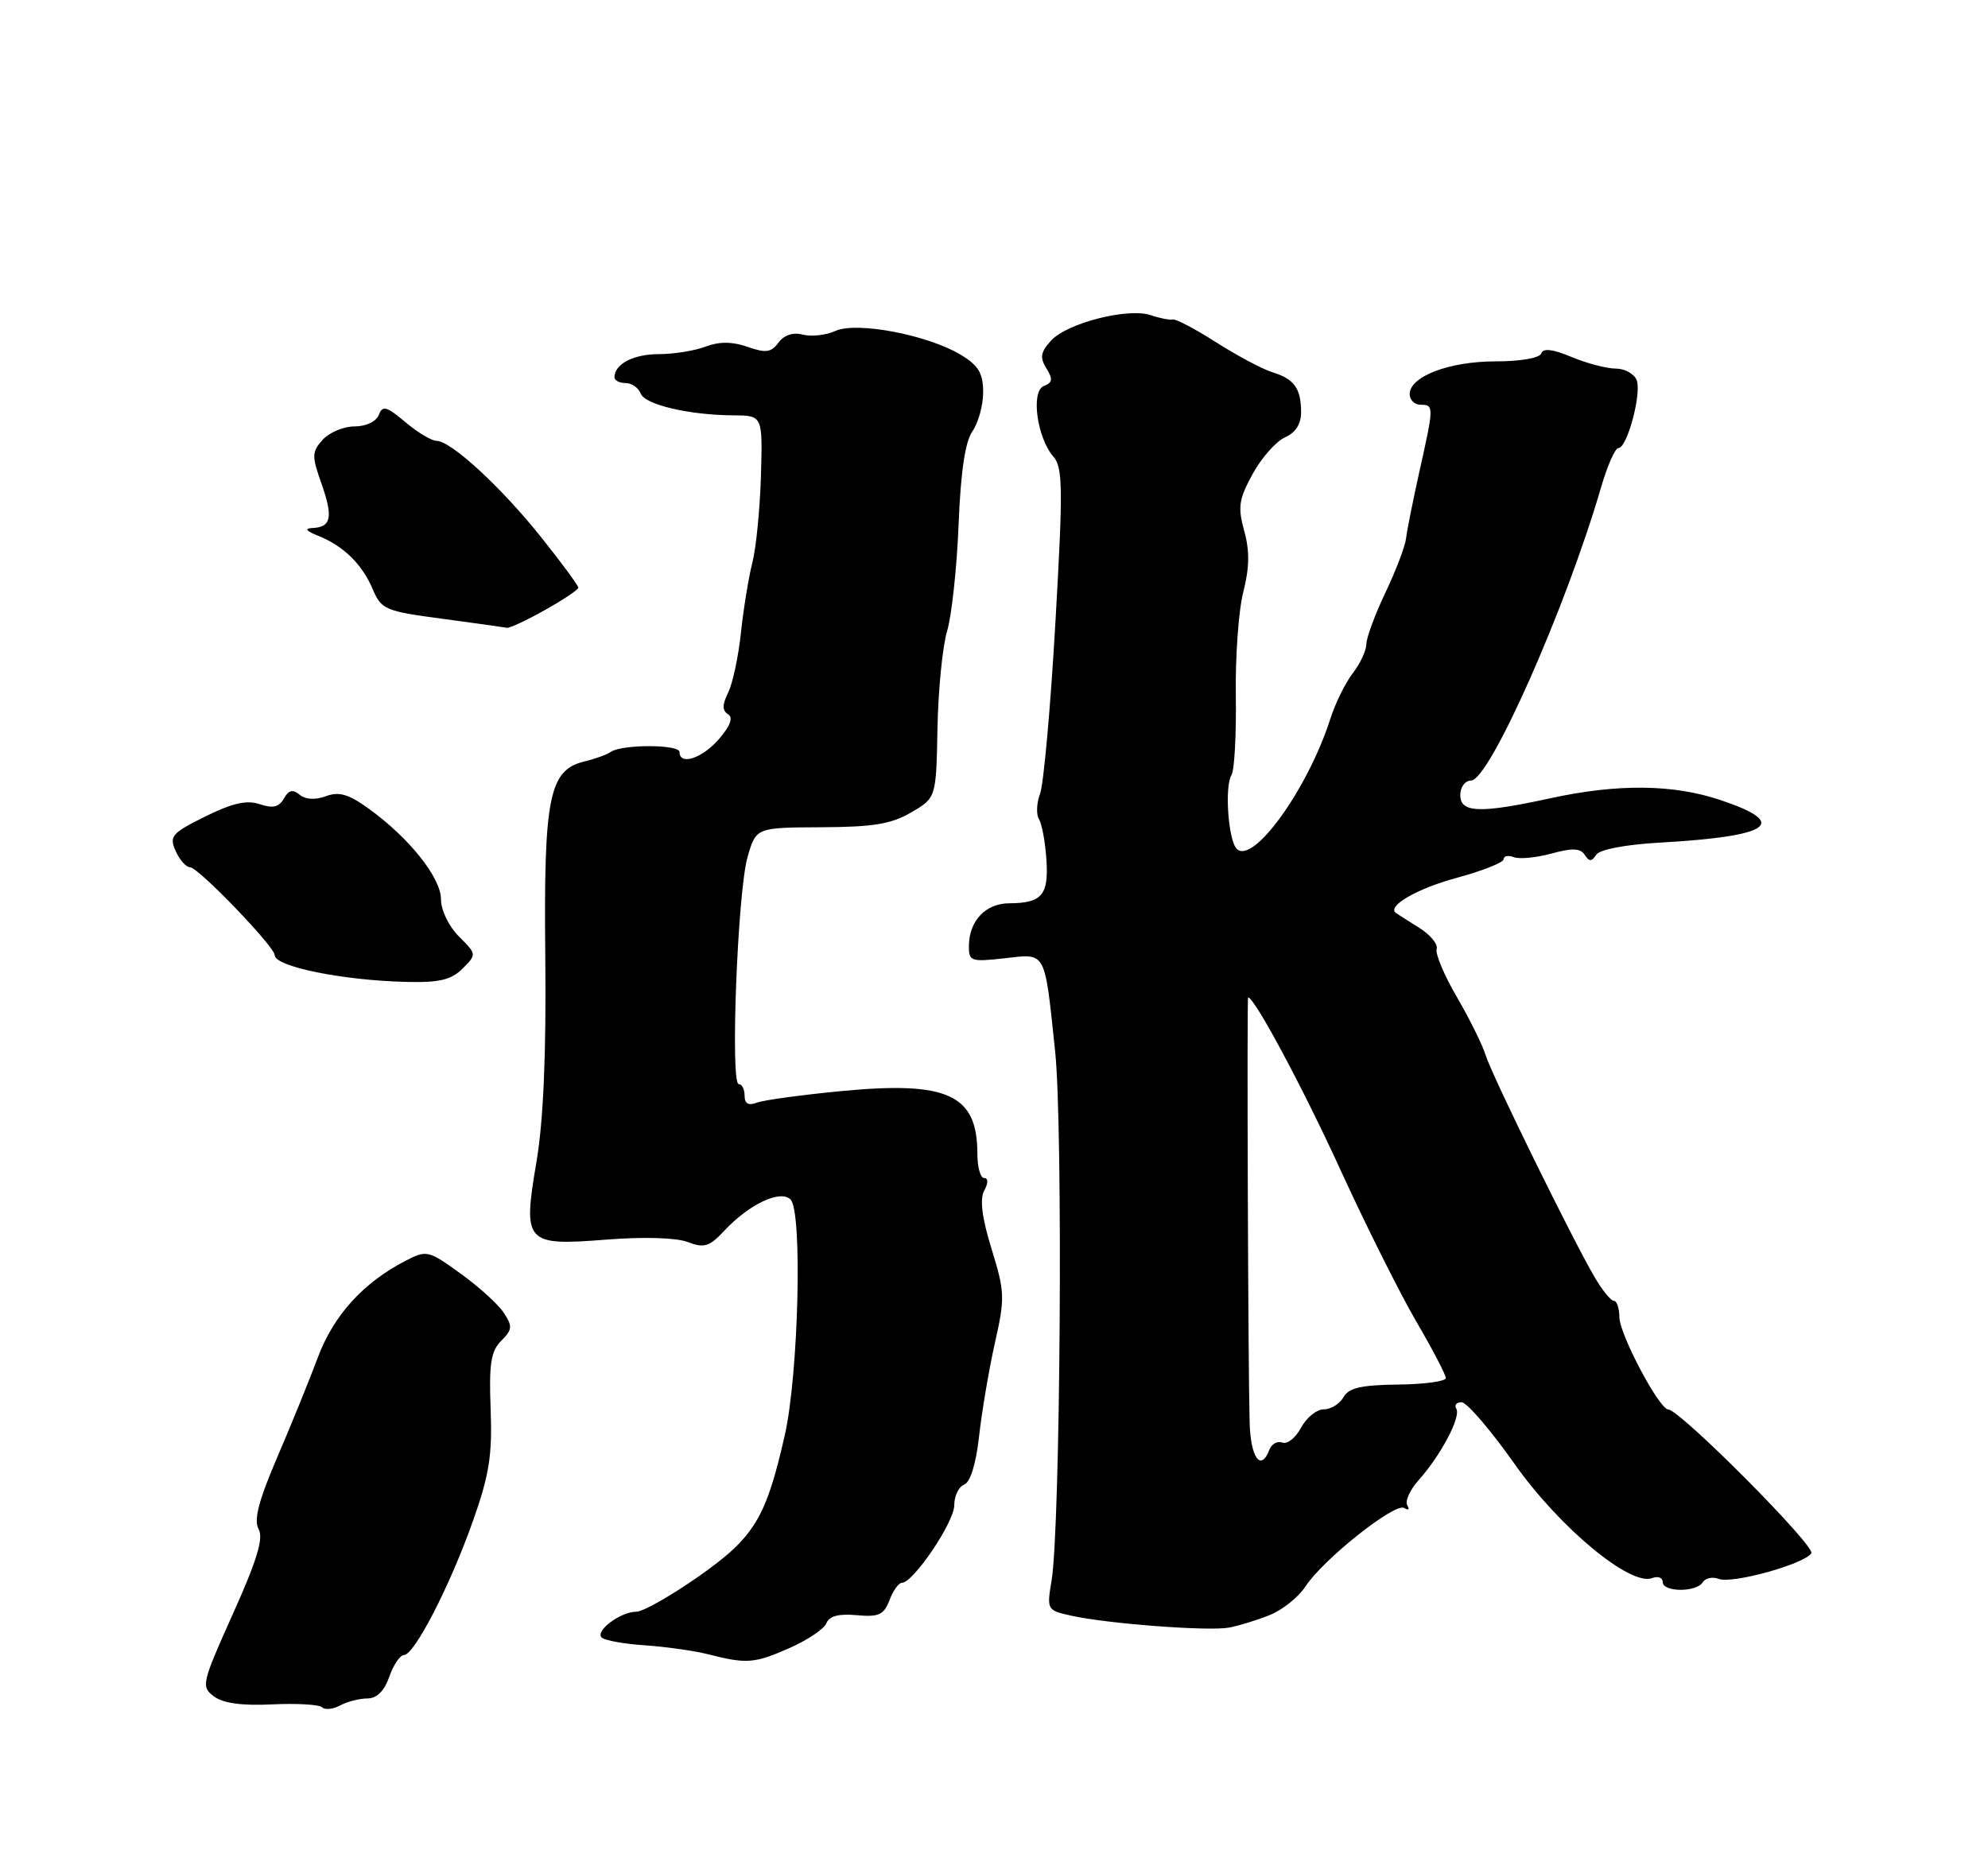 <?xml version="1.0" encoding="UTF-8" standalone="no"?>
<!DOCTYPE svg PUBLIC "-//W3C//DTD SVG 1.1//EN" "http://www.w3.org/Graphics/SVG/1.1/DTD/svg11.dtd" >
<svg xmlns="http://www.w3.org/2000/svg" xmlns:xlink="http://www.w3.org/1999/xlink" version="1.1" viewBox="0 0 275 256">
 <g >
 <path fill="currentColor"
d=" M 50.84 235.00 C 52.12 235.00 53.17 233.96 53.85 232.00 C 54.43 230.35 55.34 229.00 55.87 229.00 C 57.31 229.00 62.21 219.50 65.39 210.54 C 67.68 204.08 68.11 201.39 67.87 195.00 C 67.63 188.71 67.90 186.95 69.33 185.52 C 70.88 183.98 70.92 183.51 69.68 181.63 C 68.91 180.46 66.21 178.01 63.69 176.20 C 59.24 172.98 59.02 172.94 56.07 174.46 C 50.24 177.48 46.15 181.99 43.97 187.81 C 42.80 190.94 40.27 197.18 38.33 201.68 C 35.77 207.66 35.08 210.32 35.77 211.56 C 36.48 212.82 35.56 215.86 32.22 223.29 C 27.89 232.95 27.79 233.37 29.61 234.73 C 30.88 235.67 33.53 236.03 37.68 235.82 C 41.07 235.66 44.17 235.84 44.56 236.23 C 44.95 236.61 46.07 236.50 47.07 235.96 C 48.06 235.43 49.75 235.00 50.84 235.00 Z  M 109.27 228.00 C 111.75 226.90 114.03 225.36 114.33 224.57 C 114.71 223.60 116.04 223.25 118.50 223.48 C 121.56 223.76 122.26 223.44 123.04 221.41 C 123.54 220.08 124.32 219.00 124.76 219.00 C 126.33 219.00 132.00 210.61 132.00 208.29 C 132.00 206.99 132.62 205.70 133.38 205.41 C 134.23 205.08 135.02 202.51 135.44 198.69 C 135.82 195.29 136.80 189.50 137.62 185.83 C 139.03 179.60 139.00 178.75 137.17 172.83 C 135.84 168.53 135.51 165.94 136.14 164.75 C 136.72 163.67 136.71 163.00 136.14 163.00 C 135.62 163.00 135.20 161.48 135.20 159.62 C 135.20 151.45 131.11 149.56 116.43 150.96 C 110.90 151.49 105.62 152.21 104.69 152.57 C 103.54 153.01 103.00 152.71 103.00 151.61 C 103.00 150.72 102.64 150.00 102.19 150.00 C 101.00 150.00 102.03 123.33 103.41 118.58 C 104.59 114.50 104.59 114.50 113.59 114.46 C 120.76 114.43 123.29 114.02 126.04 112.41 C 129.50 110.39 129.50 110.39 129.68 100.78 C 129.78 95.49 130.38 89.44 131.01 87.33 C 131.64 85.23 132.36 78.62 132.60 72.64 C 132.89 65.27 133.51 61.11 134.52 59.67 C 135.33 58.51 136.00 56.07 136.00 54.26 C 136.00 51.66 135.36 50.58 132.94 49.11 C 128.40 46.35 118.49 44.45 115.56 45.79 C 114.26 46.38 112.24 46.61 111.05 46.30 C 109.70 45.95 108.46 46.35 107.69 47.40 C 106.69 48.77 105.94 48.88 103.41 47.99 C 101.27 47.25 99.51 47.24 97.60 47.96 C 96.10 48.53 93.19 49.00 91.13 49.00 C 87.63 49.00 85.00 50.37 85.00 52.20 C 85.00 52.64 85.69 53.00 86.53 53.00 C 87.37 53.00 88.31 53.64 88.61 54.43 C 89.21 56.00 95.29 57.43 101.50 57.47 C 105.50 57.50 105.50 57.50 105.26 65.87 C 105.12 70.47 104.59 75.87 104.07 77.87 C 103.56 79.87 102.85 84.20 102.50 87.50 C 102.15 90.80 101.36 94.54 100.73 95.82 C 99.90 97.51 99.89 98.31 100.71 98.82 C 101.45 99.28 101.03 100.42 99.46 102.25 C 97.16 104.92 94.00 105.97 94.00 104.05 C 94.00 102.98 86.04 102.97 84.50 104.03 C 83.95 104.41 82.32 105.01 80.87 105.35 C 75.95 106.52 75.20 110.25 75.43 132.41 C 75.57 145.86 75.17 155.04 74.22 160.69 C 72.30 172.03 72.63 172.40 83.95 171.51 C 89.04 171.11 93.57 171.25 95.14 171.85 C 97.39 172.72 98.12 172.50 100.14 170.34 C 103.63 166.60 107.96 164.56 109.36 165.97 C 111.02 167.64 110.47 190.14 108.56 198.57 C 105.95 210.08 104.35 212.70 96.64 218.12 C 92.81 220.80 88.94 223.00 88.03 223.00 C 85.85 223.00 82.30 225.64 83.23 226.57 C 83.63 226.97 86.33 227.46 89.23 227.65 C 92.13 227.85 96.08 228.41 98.00 228.90 C 103.30 230.25 104.37 230.17 109.27 228.00 Z  M 175.67 223.45 C 177.42 222.74 179.63 220.97 180.59 219.50 C 183.05 215.74 192.97 207.86 194.25 208.65 C 194.83 209.01 195.02 208.85 194.67 208.28 C 194.32 207.71 195.04 206.13 196.27 204.76 C 199.33 201.33 202.13 196.02 201.45 194.91 C 201.14 194.41 201.47 194.01 202.19 194.02 C 202.91 194.03 206.20 197.86 209.50 202.54 C 215.72 211.36 225.53 219.50 228.54 218.35 C 229.34 218.04 230.00 218.28 230.00 218.89 C 230.00 220.31 234.67 220.34 235.54 218.93 C 235.91 218.34 236.90 218.13 237.75 218.46 C 239.63 219.18 249.63 216.40 250.56 214.91 C 251.16 213.93 232.41 195.07 230.77 195.02 C 229.51 194.98 224.02 184.61 224.01 182.25 C 224.00 181.01 223.66 180.00 223.25 179.99 C 222.84 179.99 221.65 178.53 220.60 176.74 C 217.49 171.43 206.33 148.70 205.51 146.00 C 205.09 144.62 203.31 141.02 201.55 137.99 C 199.78 134.96 198.52 131.95 198.73 131.30 C 198.95 130.66 197.86 129.33 196.31 128.37 C 194.77 127.40 193.32 126.48 193.11 126.33 C 191.79 125.39 196.00 122.95 201.54 121.45 C 205.09 120.49 208.00 119.33 208.00 118.88 C 208.00 118.43 208.63 118.31 209.41 118.60 C 210.18 118.90 212.53 118.67 214.61 118.10 C 217.48 117.31 218.61 117.35 219.21 118.27 C 219.83 119.24 220.17 119.24 220.80 118.27 C 221.27 117.54 224.82 116.86 229.55 116.59 C 245.04 115.71 247.60 113.92 238.00 110.70 C 231.45 108.50 223.80 108.42 214.50 110.44 C 204.68 112.58 202.00 112.48 202.00 110.00 C 202.00 108.90 202.67 108.00 203.49 108.00 C 206.03 108.00 216.63 84.09 221.48 67.41 C 222.35 64.43 223.42 62.00 223.87 62.00 C 225.08 62.00 227.11 54.46 226.40 52.60 C 226.06 51.72 224.76 51.00 223.52 51.00 C 222.27 51.00 219.52 50.28 217.41 49.40 C 214.79 48.30 213.45 48.14 213.20 48.90 C 212.99 49.54 210.33 50.00 206.87 50.00 C 200.47 50.00 195.00 52.09 195.00 54.53 C 195.00 55.34 195.68 56.00 196.50 56.00 C 198.37 56.00 198.36 56.24 196.36 65.18 C 195.47 69.21 194.62 73.40 194.50 74.50 C 194.37 75.60 193.09 78.97 191.64 82.00 C 190.20 85.03 189.02 88.23 189.01 89.12 C 189.00 90.00 188.17 91.80 187.15 93.12 C 186.13 94.43 184.71 97.30 184.01 99.50 C 180.91 109.18 173.30 119.74 171.07 117.44 C 169.90 116.23 169.38 108.82 170.35 107.24 C 170.76 106.57 171.03 101.64 170.95 96.27 C 170.87 90.89 171.33 84.42 171.99 81.89 C 172.84 78.54 172.88 76.22 172.11 73.45 C 171.20 70.15 171.37 69.06 173.29 65.56 C 174.51 63.33 176.53 61.06 177.76 60.51 C 179.23 59.86 179.99 58.66 179.98 57.01 C 179.96 53.72 179.04 52.44 176.00 51.50 C 174.62 51.07 171.13 49.21 168.24 47.37 C 165.34 45.52 162.64 44.10 162.24 44.20 C 161.83 44.31 160.46 44.04 159.19 43.61 C 156.05 42.54 147.58 44.70 145.38 47.14 C 143.94 48.72 143.82 49.48 144.75 50.97 C 145.67 52.45 145.60 52.94 144.41 53.40 C 142.56 54.11 143.44 60.57 145.73 63.20 C 147.02 64.68 147.06 67.62 145.99 86.19 C 145.32 97.91 144.36 108.54 143.87 109.83 C 143.39 111.12 143.32 112.69 143.72 113.33 C 144.12 113.98 144.59 116.49 144.75 118.93 C 145.08 123.84 144.13 124.96 139.61 124.98 C 136.35 125.00 134.08 127.38 134.03 130.82 C 134.00 133.01 134.28 133.11 138.94 132.59 C 144.79 131.93 144.47 131.35 145.96 145.50 C 147.06 155.97 146.68 211.32 145.47 218.65 C 144.79 222.73 144.83 222.80 148.14 223.54 C 153.20 224.67 167.16 225.72 170.00 225.20 C 171.38 224.94 173.93 224.16 175.67 223.45 Z  M 63.98 134.02 C 65.95 132.05 65.95 132.04 63.48 129.57 C 62.08 128.17 61.00 125.93 61.00 124.43 C 61.00 121.45 56.64 115.97 51.04 111.91 C 48.23 109.88 46.91 109.49 45.09 110.16 C 43.61 110.71 42.26 110.63 41.45 109.96 C 40.50 109.17 39.92 109.31 39.27 110.49 C 38.60 111.68 37.74 111.88 35.93 111.27 C 34.14 110.66 32.16 111.11 28.40 112.97 C 23.74 115.28 23.38 115.70 24.30 117.75 C 24.85 118.99 25.75 120.00 26.30 120.00 C 27.43 120.00 38.00 130.99 38.00 132.16 C 38.00 133.74 47.45 135.66 56.25 135.86 C 60.77 135.97 62.42 135.58 63.98 134.02 Z  M 75.37 84.41 C 77.92 82.99 80.00 81.59 80.00 81.31 C 80.00 81.02 77.72 77.91 74.92 74.41 C 69.43 67.50 62.39 61.00 60.40 61.00 C 59.71 61.00 57.77 59.84 56.08 58.41 C 53.47 56.21 52.91 56.06 52.40 57.41 C 52.04 58.33 50.63 59.00 49.05 59.00 C 47.54 59.00 45.56 59.83 44.64 60.84 C 43.13 62.52 43.11 63.07 44.48 66.95 C 46.11 71.57 45.82 72.96 43.19 73.06 C 42.07 73.11 42.34 73.46 43.98 74.12 C 47.50 75.52 50.07 78.03 51.55 81.50 C 52.75 84.34 53.27 84.56 61.16 85.61 C 65.75 86.23 69.78 86.79 70.12 86.86 C 70.47 86.94 72.83 85.84 75.37 84.41 Z  M 172.86 196.75 C 172.65 189.38 172.47 138.00 172.65 138.00 C 173.53 138.00 180.16 150.37 185.35 161.70 C 188.92 169.51 193.68 179.03 195.93 182.87 C 198.17 186.71 200.00 190.22 200.00 190.67 C 200.00 191.13 197.02 191.53 193.39 191.57 C 188.30 191.63 186.56 192.03 185.84 193.32 C 185.32 194.25 184.10 195.00 183.12 195.00 C 182.14 195.00 180.73 196.14 179.98 197.53 C 179.24 198.93 178.07 199.86 177.40 199.60 C 176.72 199.34 175.92 199.77 175.61 200.56 C 174.41 203.69 172.99 201.73 172.86 196.75 Z "/>
</g>
</svg>